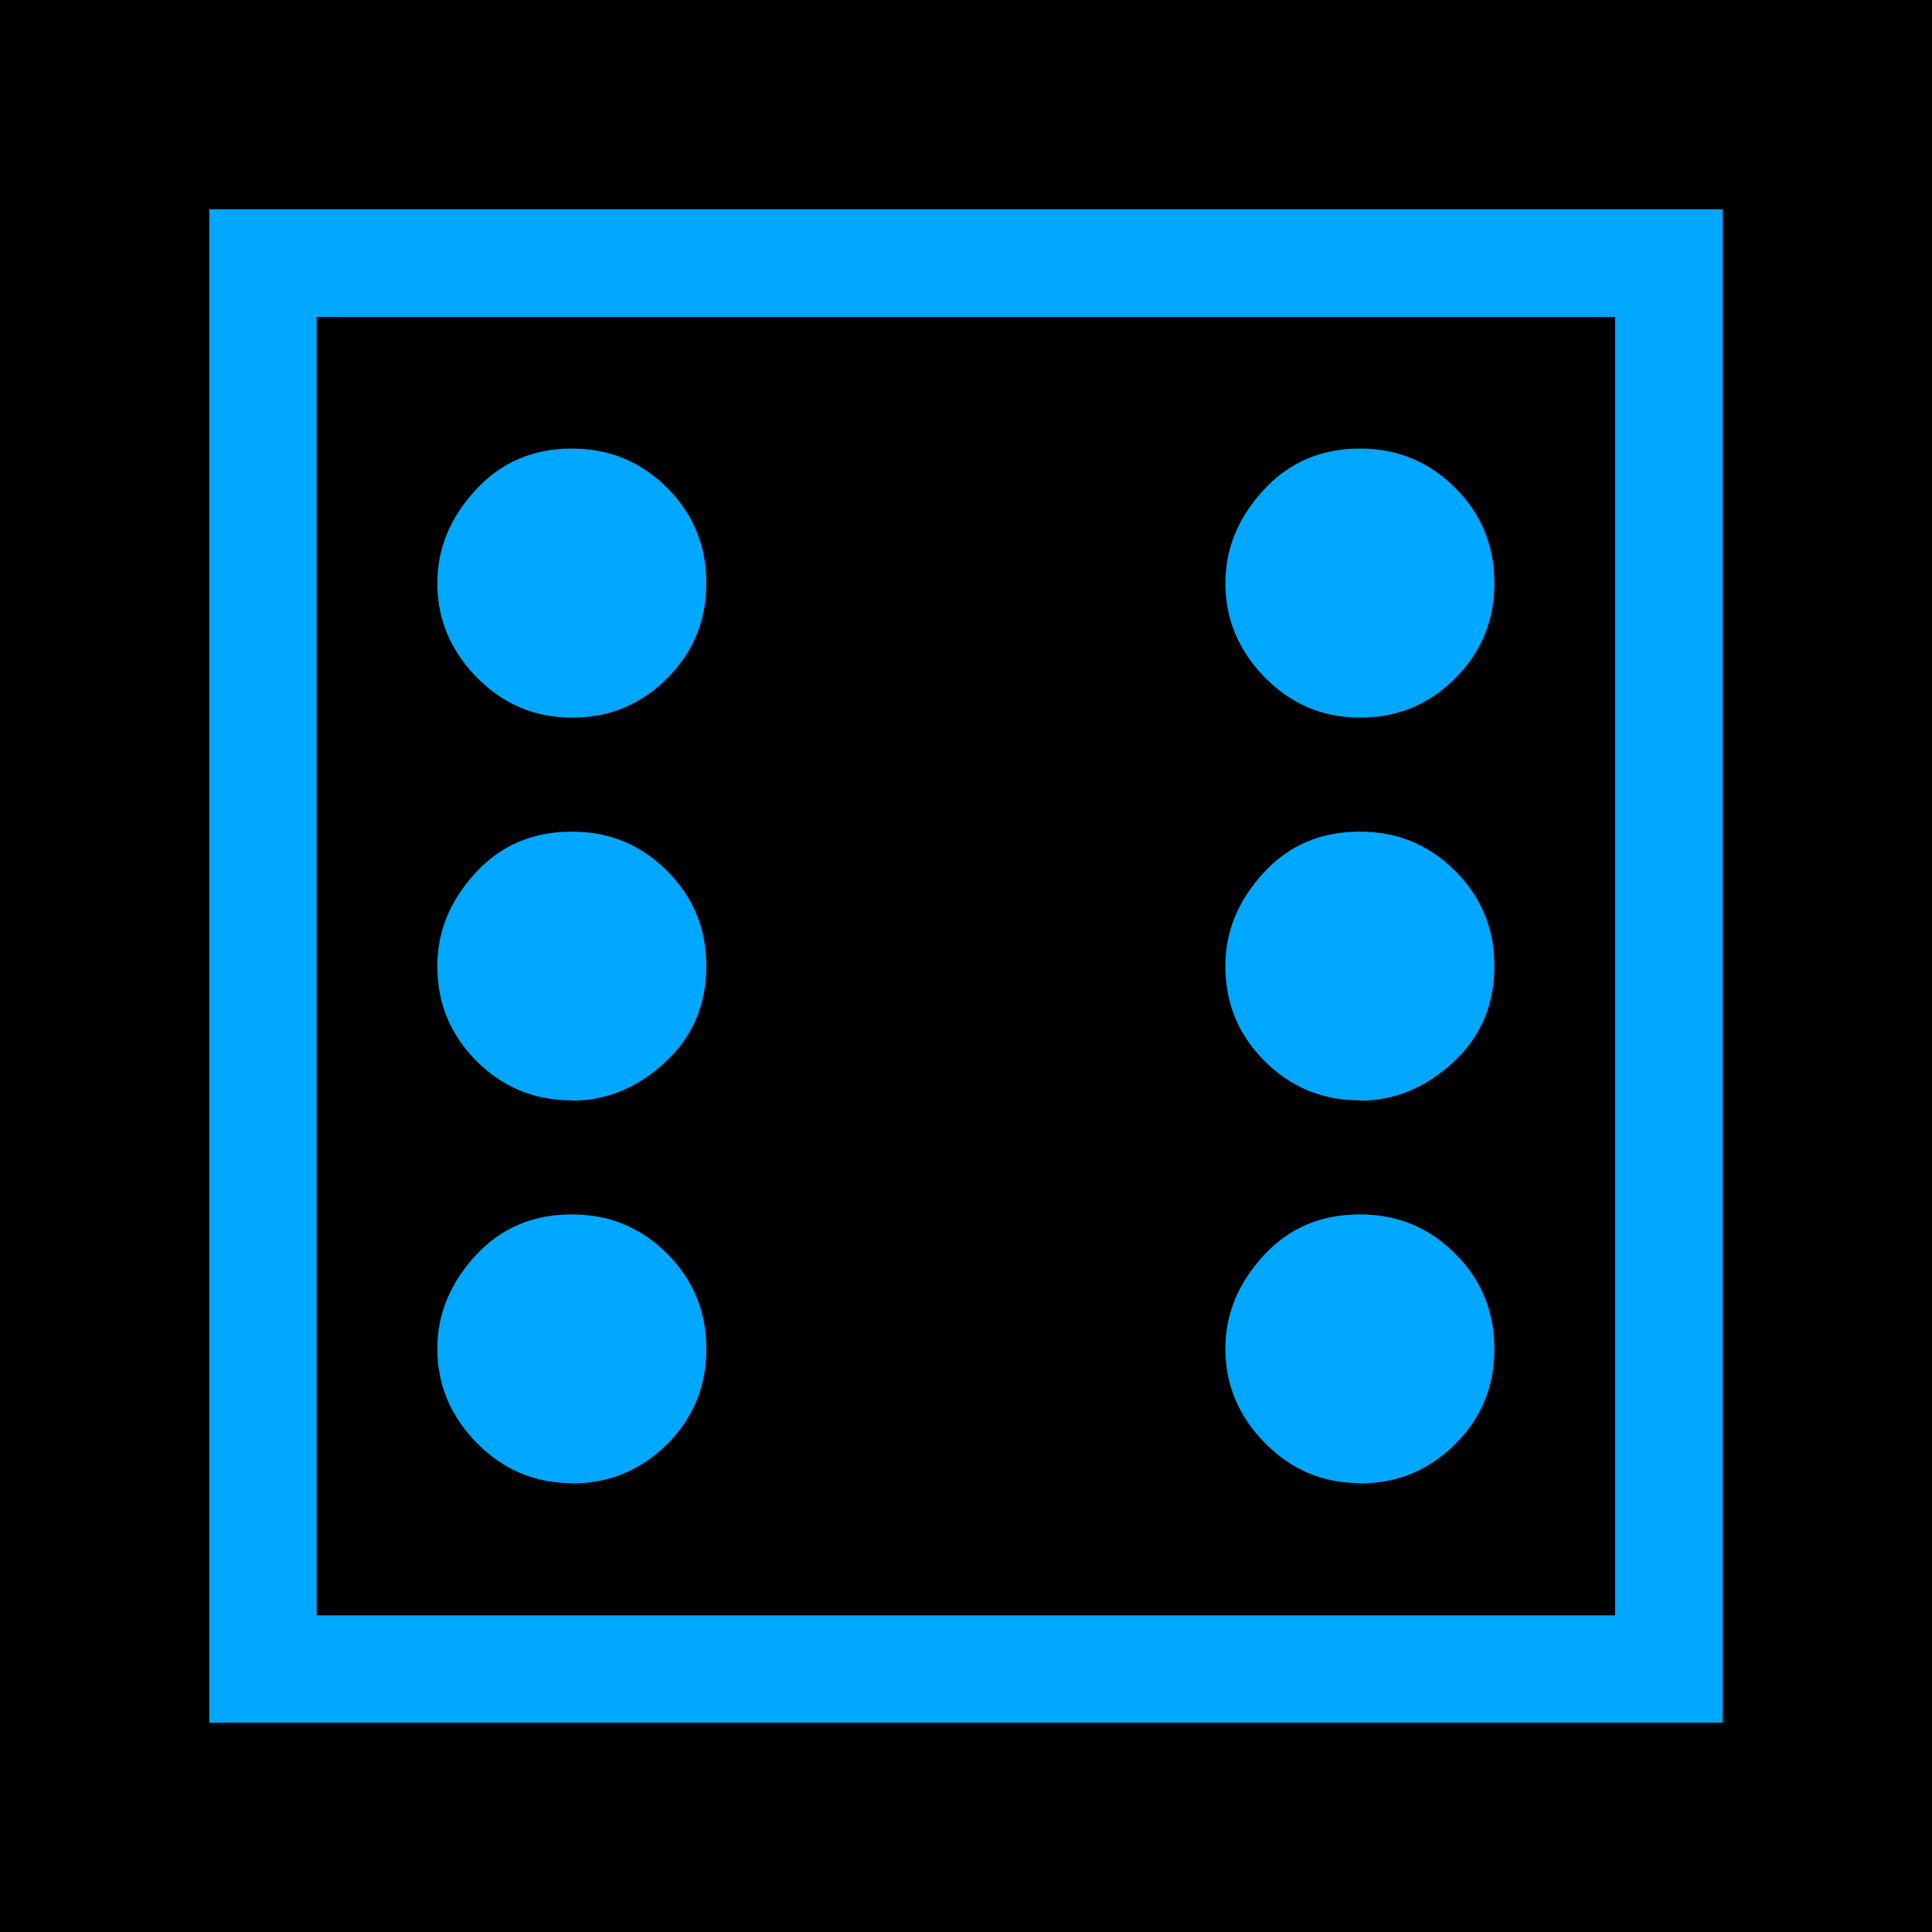 <svg clip-rule="evenodd" fill-rule="evenodd" height="7.83mm" image-rendering="optimizeQuality" shape-rendering="geometricPrecision" text-rendering="geometricPrecision" viewBox="0 0 66.93 66.93" width="7.83mm" xmlns="http://www.w3.org/2000/svg"><path d="m0 0h66.93v66.93h-66.93z"/><path d="m7.25 59.68v-52.43h52.43v52.43zm3.72-3.72h44.98v-44.98h-44.98zm8.84-31.1c-1.29 0-2.39-.47-3.3-1.4s-1.36-2.02-1.36-3.26c0-1.19.44-2.26 1.32-3.22s1.99-1.44 3.34-1.44c1.29 0 2.39.45 3.3 1.36.9.9 1.36 2 1.36 3.3 0 1.29-.45 2.39-1.36 3.3s-2 1.36-3.3 1.36zm27.3 0c-1.29 0-2.39-.47-3.3-1.4s-1.36-2.02-1.36-3.26c0-1.19.44-2.26 1.32-3.22s1.99-1.44 3.34-1.44c1.29 0 2.39.45 3.3 1.36.9.9 1.36 2 1.36 3.3 0 1.29-.45 2.39-1.36 3.3s-2 1.36-3.3 1.36zm-27.3 13.26c-1.29 0-2.39-.45-3.3-1.36s-1.36-2-1.36-3.3c0-1.19.44-2.26 1.32-3.22s1.99-1.43 3.34-1.43c1.29 0 2.39.45 3.3 1.36.9.9 1.36 2 1.36 3.3 0 1.34-.48 2.46-1.44 3.34s-2.03 1.32-3.22 1.32zm27.3 0c-1.29 0-2.39-.45-3.3-1.36s-1.36-2-1.36-3.3c0-1.19.44-2.26 1.32-3.22s1.99-1.43 3.34-1.43c1.29 0 2.39.45 3.3 1.36.9.9 1.36 2 1.36 3.3 0 1.34-.48 2.46-1.44 3.34s-2.03 1.32-3.22 1.32zm-27.3 13.26c-1.29 0-2.39-.47-3.3-1.4s-1.36-2.02-1.36-3.26c0-1.19.44-2.26 1.32-3.22s1.99-1.43 3.34-1.43c1.29 0 2.39.45 3.3 1.36.9.9 1.36 2 1.36 3.3 0 1.29-.45 2.39-1.36 3.3-.91.9-2 1.36-3.3 1.36zm27.3 0c-1.29 0-2.39-.47-3.3-1.4s-1.36-2.02-1.36-3.26c0-1.19.44-2.26 1.32-3.22s1.99-1.43 3.34-1.43c1.29 0 2.39.45 3.3 1.36.9.9 1.36 2 1.36 3.3 0 1.29-.45 2.39-1.36 3.3-.91.9-2 1.36-3.3 1.36z" fill="#00a7ff" fill-rule="nonzero"/></svg>